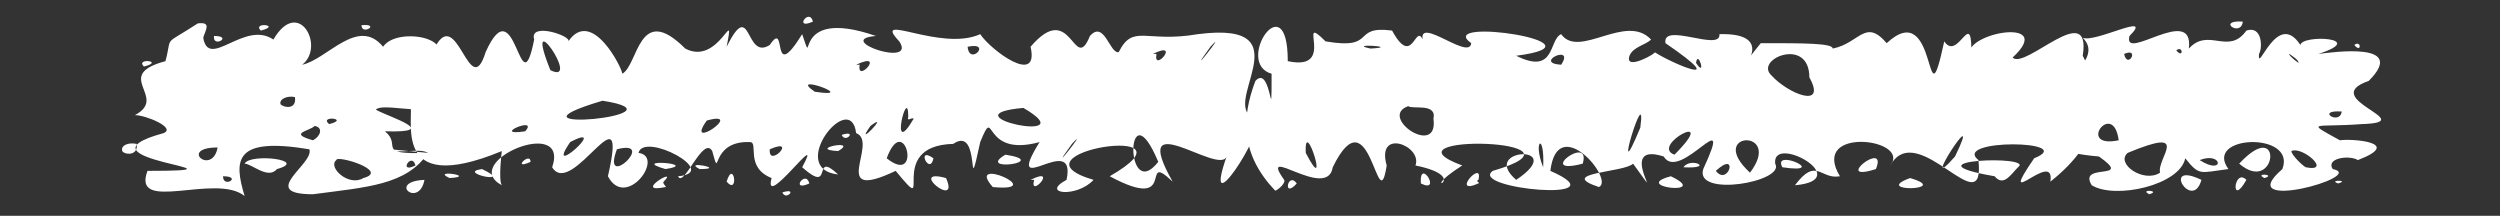 <?xml version="1.0" encoding="UTF-8" standalone="no"?><svg xmlns="http://www.w3.org/2000/svg" xmlns:xlink="http://www.w3.org/1999/xlink" clip-rule="evenodd" stroke-miterlimit="4.00" viewBox="0 0 139 12"><rect x="0" y="0" width="139" height="12" fill="#333333" stroke="none"/><desc>SVG generated by Keynote</desc><defs></defs><g transform="matrix(1.00, 0.00, -0.00, -1.00, 0.0, 12.0)"><path d="M 23.8 3.5 C 23.3 3.8 22.1 3.4 21.7 3.7 M 23.8 3.5 C 22.6 1.7 20.4 1.6 17.4 1.2 C 14.3 1.2 17.5 2.9 17.2 3.7 C 13.0 4.4 13.0 3.1 13.6 1.1 C 12.0 2.4 7.3 0.1 8.2 2.5 C 14.9 2.5 3.6 3.1 9.1 4.6 C 9.8 4.9 8.1 5.6 7.5 5.6 C 9.4 6.6 6.2 7.8 9.2 8.6 C 9.6 10.1 9.0 9.4 11.0 10.7 C 11.8 10.8 11.4 10.3 11.3 9.9 C 11.6 8.1 13.6 10.9 15.2 9.8 C 16.6 12.2 18.1 9.4 16.8 8.4 C 18.2 8.7 19.9 11.1 21.3 9.4 C 22.1 10.6 26.0 9.8 23.7 8.3 C 22.0 7.4 23.9 6.7 24.1 6.1 C 23.6 5.6 21.2 6.3 20.9 5.9 C 21.6 5.5 24.6 4.6 21.4 4.7 C 22.4 3.9 20.8 3.4 23.8 3.5 C 23.8 3.5 23.8 3.5 23.8 3.5 Z M 12.4 2.2 C 12.4 1.5 13.5 2.2 12.4 2.2 C 12.4 2.2 12.4 2.2 12.4 2.2 Z M 20.1 10.6 C 20.1 10.0 21.2 10.7 20.1 10.6 C 20.1 10.6 20.1 10.6 20.1 10.6 Z M 11.9 10.0 C 11.8 9.3 13.0 10.0 11.9 10.0 C 11.9 10.0 11.9 10.0 11.9 10.0 Z M 15.4 2.6 C 17.2 3.1 13.9 3.5 13.6 2.9 C 14.0 2.9 14.9 2.0 15.4 2.6 C 15.4 2.6 15.4 2.6 15.4 2.6 Z M 15.6 6.2 C 15.8 6.0 16.5 5.9 16.4 6.6 C 16.0 6.7 15.5 6.5 15.6 6.2 C 15.6 6.2 15.6 6.2 15.6 6.2 Z M 6.8 3.6 C 6.9 3.4 7.7 3.3 7.6 4.0 C 7.1 4.1 6.7 3.9 6.8 3.6 C 6.8 3.6 6.8 3.6 6.8 3.6 Z M 17.4 4.2 C 17.8 4.4 18.0 4.9 17.5 5.0 C 17.2 4.7 16.0 4.6 17.4 4.2 C 17.4 4.2 17.4 4.2 17.4 4.2 Z M 20.2 2.1 C 21.7 2.5 18.7 3.4 18.7 3.1 C 18.2 2.7 19.4 1.6 20.2 2.1 C 20.2 2.1 20.2 2.1 20.2 2.1 Z M 18.3 5.1 C 19.5 5.4 17.7 5.6 18.3 5.1 C 18.3 5.1 18.3 5.1 18.3 5.1 Z M 8.0 8.3 C 9.2 8.6 7.5 8.8 8.0 8.3 C 8.0 8.3 8.0 8.3 8.0 8.3 Z M 14.5 10.3 C 15.7 10.6 14.0 10.8 14.5 10.3 C 14.5 10.3 14.5 10.3 14.5 10.3 Z M 12.1 3.8 C 9.9 3.8 11.8 2.2 12.1 3.8 C 12.1 3.8 12.1 3.8 12.1 3.8 Z M 23.6 2.0 C 21.5 1.9 23.3 0.4 23.6 2.0 C 23.6 2.0 23.6 2.0 23.6 2.0 Z M 129.7 2.6 C 131.7 2.2 124.0 0.1 126.9 2.6 C 127.7 4.7 122.5 4.5 123.9 2.6 C 122.3 2.4 122.3 2.2 121.5 3.2 C 121.2 1.7 117.6 0.9 116.3 1.7 C 115.5 3.0 118.7 1.9 116.7 3.3 C 112.1 3.7 117.0 4.7 115.3 6.4 C 115.1 6.4 115.0 5.6 114.6 6.0 C 114.4 7.6 117.0 8.7 115.8 9.9 C 116.5 9.6 119.8 11.4 118.4 10.0 C 118.0 8.5 122.0 11.8 121.7 9.3 C 122.8 10.5 123.9 8.9 124.9 10.3 C 125.8 10.6 125.8 9.3 125.6 9.0 C 125.5 7.8 126.6 11.5 127.9 9.5 C 128.0 10.1 131.7 9.9 128.9 9.0 C 129.7 9.1 133.9 9.7 131.7 7.5 C 128.8 6.5 134.7 5.2 131.3 5.1 C 128.7 4.9 128.1 5.3 130.1 4.2 C 130.7 4.3 133.7 4.1 131.1 3.1 C 130.6 3.4 129.3 3.2 129.7 2.6 C 129.7 2.6 129.7 2.6 129.7 2.6 Z M 130.2 5.8 C 128.7 5.9 130.1 5.0 130.2 5.8 C 130.2 5.8 130.2 5.8 130.2 5.8 Z M 124.7 10.8 C 123.2 10.9 124.6 9.9 124.7 10.8 C 124.7 10.8 124.7 10.8 124.7 10.8 Z M 124.9 2.0 C 124.2 2.7 124.0 0.4 124.9 2.0 C 124.9 2.0 124.9 2.0 124.9 2.0 Z M 127.3 9.0 C 127.2 9.0 127.5 8.7 127.8 8.5 C 127.8 8.7 127.4 8.9 127.3 9.0 C 127.3 9.0 127.3 9.0 127.3 9.0 Z M 122.4 2.0 C 120.1 3.1 121.9 0.2 122.4 2.0 C 122.4 2.0 122.4 2.0 122.4 2.0 Z M 117.8 4.2 C 117.5 6.5 115.4 3.7 117.8 4.2 C 117.8 4.2 117.8 4.2 117.8 4.2 Z M 121.0 9.2 C 121.4 8.7 121.4 9.5 121.0 9.2 C 121.0 9.2 121.0 9.2 121.0 9.2 Z M 130.9 9.5 C 131.3 9.0 131.3 9.8 130.9 9.5 C 130.9 9.5 130.9 9.5 130.9 9.5 Z M 118.1 9.0 C 118.3 8.1 119.0 9.4 118.1 9.0 C 118.1 9.0 118.1 9.0 118.1 9.0 Z M 124.5 2.9 C 126.6 1.1 127.0 5.6 124.5 2.9 C 124.5 2.9 124.5 2.9 124.5 2.9 Z M 128.2 2.7 C 129.7 2.4 128.0 3.9 127.4 3.6 C 127.4 3.4 128.0 2.8 128.2 2.7 C 128.2 2.7 128.2 2.7 128.2 2.7 Z M 122.3 3.1 C 123.7 2.2 123.6 3.6 122.3 3.1 C 122.3 3.1 122.3 3.1 122.3 3.1 Z M 125.9 2.1 C 126.6 2.3 125.3 2.4 125.9 2.1 C 125.9 2.1 125.9 2.1 125.9 2.1 Z M 119.5 1.2 C 120.2 1.4 118.9 1.5 119.5 1.2 C 119.5 1.2 119.5 1.2 119.5 1.2 Z M 130.0 1.8 C 130.7 2.0 129.4 2.0 130.0 1.8 C 130.0 1.8 130.0 1.8 130.0 1.8 Z M 120.1 2.4 C 119.9 3.2 121.9 5.0 118.3 3.5 C 117.6 2.9 119.2 1.8 120.1 2.4 C 120.1 2.4 120.1 2.4 120.1 2.4 Z M 27.9 3.6 C 21.6 1.0 23.1 5.5 22.8 6.3 C 22.0 7.5 22.8 8.3 24.1 9.2 C 25.4 12.0 26.1 6.2 27.0 9.1 C 28.7 12.9 28.9 5.8 29.7 9.8 C 29.4 10.8 31.8 10.0 31.6 9.7 C 32.9 11.6 34.6 8.2 34.6 7.9 C 35.5 8.4 35.5 11.9 38.1 9.3 C 40.0 8.3 40.9 11.9 40.4 9.4 C 41.8 12.2 41.4 8.6 42.8 9.5 C 43.8 11.0 42.8 7.2 44.6 10.1 C 45.4 7.8 43.8 11.7 48.7 10.0 C 46.3 9.8 51.0 8.2 50.0 9.7 C 48.4 11.4 52.3 9.1 54.5 10.1 C 55.1 9.2 57.8 7.2 57.3 9.4 C 59.6 12.1 59.7 7.8 60.6 10.0 C 61.4 10.9 61.7 9.0 62.2 9.1 C 63.0 10.7 63.7 9.6 66.6 10.1 C 72.8 10.9 67.5 5.9 69.9 5.4 C 70.3 4.6 66.8 -0.7 68.2 3.3 C 67.8 2.2 62.7 6.3 65.2 1.9 C 63.3 3.7 65.6 0.1 61.7 2.2 C 67.1 5.3 55.7 3.5 60.8 2.0 C 59.9 1.0 57.8 1.2 59.3 2.0 C 59.9 4.8 55.7 0.7 57.8 4.1 C 54.5 3.2 55.4 6.3 54.5 4.1 C 53.7 0.4 54.6 5.1 53.0 4.0 C 49.1 3.9 52.1 -0.3 49.8 2.5 C 46.0 0.7 48.9 4.1 47.6 4.6 C 47.3 7.1 43.7 2.6 46.6 2.3 C 45.1 3.7 46.4 1.1 44.6 2.7 C 45.9 5.1 42.4 0.2 42.9 2.1 C 41.4 2.7 42.2 4.1 41.7 4.1 C 39.4 4.2 40.1 1.8 39.6 3.6 C 39.1 4.5 38.0 1.5 37.7 2.2 C 40.1 2.4 35.8 4.7 35.5 3.5 C 37.0 3.3 34.8 0.3 33.8 2.2 C 35.0 7.4 31.8 0.9 30.7 2.7 C 31.7 5.6 25.5 3.0 27.9 1.7 C 27.7 2.0 27.9 3.6 27.9 3.6 M 37.0 2.6 C 39.0 2.9 34.9 3.2 37.0 2.6 M 36.9 1.9 C 37.8 2.8 35.1 1.2 37.0 1.6 C 37.1 1.6 36.8 1.8 36.9 1.9 M 45.0 1.8 C 44.8 2.6 43.9 1.3 45.0 1.8 M 46.6 3.6 C 47.8 4.3 44.8 3.7 46.6 3.6 M 64.4 3.0 C 62.6 7.3 62.5 0.6 64.4 3.0 M 52.6 2.1 C 50.4 2.7 53.4 0.3 52.6 2.1 M 51.9 3.2 C 50.9 3.9 51.7 2.2 51.9 3.2 M 61.0 3.0 C 61.2 3.1 61.2 3.1 61.0 3.0 C 61.0 3.0 61.0 3.0 61.0 3.0 Z M 66.3 3.1 C 66.3 3.0 66.3 3.0 66.3 3.1 C 66.3 3.1 66.3 3.1 66.3 3.1 Z M 55.9 3.4 C 54.2 2.4 58.5 3.0 55.9 3.4 C 55.9 3.4 55.9 3.4 55.9 3.4 Z M 63.8 9.6 C 63.7 9.7 63.7 9.7 63.8 9.6 C 63.8 9.6 63.8 9.6 63.8 9.6 Z M 35.5 4.6 C 35.4 4.6 35.4 4.6 35.5 4.6 C 35.5 4.6 35.5 4.6 35.5 4.6 Z M 29.5 3.0 C 29.5 3.6 28.4 2.5 29.5 3.0 C 29.5 3.0 29.5 3.0 29.5 3.0 Z M 24.6 7.9 C 24.5 7.9 24.5 7.9 24.6 7.9 C 24.6 7.9 24.6 7.9 24.6 7.9 Z M 33.5 6.9 C 33.4 6.9 33.4 6.9 33.5 6.9 C 33.5 6.9 33.5 6.9 33.5 6.9 Z M 34.3 3.7 C 33.4 1.3 36.6 4.3 34.3 3.7 C 34.3 3.7 34.3 3.7 34.3 3.7 Z M 53.8 9.4 C 53.9 8.3 55.2 9.7 53.8 9.4 C 53.8 9.4 53.8 9.4 53.8 9.4 Z M 46.8 4.5 C 47.0 4.0 47.7 4.8 46.8 4.5 C 46.8 4.5 46.8 4.5 46.8 4.5 Z M 43.5 1.3 C 43.7 0.8 44.4 1.6 43.5 1.3 C 43.5 1.3 43.5 1.3 43.5 1.3 Z M 29.6 2.3 C 29.7 2.2 29.7 2.2 29.6 2.3 C 29.6 2.3 29.6 2.3 29.6 2.3 Z M 31.7 4.1 C 30.2 1.9 34.0 5.3 31.7 4.1 C 31.7 4.1 31.7 4.1 31.7 4.1 Z M 29.2 4.7 C 30.0 5.6 27.2 4.4 29.2 4.7 M 30.6 8.1 C 32.4 7.2 29.0 12.1 30.6 8.1 C 30.6 8.1 30.6 8.1 30.6 8.1 Z M 39.9 9.0 C 40.0 9.1 40.0 9.1 39.9 9.0 C 39.9 9.0 39.9 9.0 39.9 9.0 Z M 38.9 2.6 C 40.5 2.6 37.9 3.1 38.9 2.6 C 38.9 2.6 38.9 2.6 38.9 2.6 Z M 25.0 2.1 C 26.6 2.2 23.9 2.6 25.0 2.1 C 25.0 2.1 25.0 2.1 25.0 2.1 Z M 45.3 6.9 C 47.9 6.5 43.7 8.0 45.3 6.9 C 45.3 6.9 45.3 6.9 45.3 6.9 Z M 55.0 4.3 C 55.0 4.4 55.0 4.4 55.0 4.3 C 55.0 4.3 55.0 4.3 55.0 4.3 Z M 56.8 3.4 C 56.8 3.4 56.8 3.4 56.8 3.4 C 56.8 3.4 56.8 3.4 56.8 3.4 Z M 64.2 5.7 C 64.4 5.7 64.4 5.7 64.2 5.7 C 64.2 5.7 64.2 5.7 64.2 5.7 Z M 58.4 2.3 C 58.4 2.4 58.4 2.4 58.4 2.3 C 58.4 2.3 58.4 2.3 58.4 2.3 Z M 63.6 2.9 C 63.7 3.0 63.7 3.0 63.6 2.9 C 63.6 2.9 63.6 2.9 63.6 2.9 Z M 62.8 1.0 C 63.0 1.1 63.0 1.1 62.8 1.0 C 62.8 1.0 62.8 1.0 62.8 1.0 Z M 51.3 10.6 C 51.4 10.7 51.4 10.7 51.3 10.6 C 51.3 10.6 51.3 10.6 51.3 10.6 Z M 32.4 1.6 C 32.5 1.8 32.5 1.8 32.4 1.6 C 32.4 1.6 32.4 1.6 32.4 1.6 Z M 63.2 3.8 C 63.2 3.8 63.2 3.8 63.2 3.8 C 63.2 3.8 63.2 3.8 63.2 3.8 Z M 50.5 5.5 C 50.5 7.4 49.4 3.0 50.8 5.4 C 50.7 5.5 50.4 5.2 50.5 5.5 M 52.2 8.6 C 52.1 8.7 52.1 8.7 52.2 8.6 C 52.2 8.6 52.2 8.6 52.2 8.6 Z M 46.4 9.8 C 46.4 9.9 46.4 9.9 46.4 9.8 C 46.4 9.8 46.4 9.8 46.4 9.8 Z M 57.5 2.0 C 57.2 0.9 58.9 2.8 57.3 2.0 M 64.3 9.0 C 64.1 7.9 65.7 9.8 64.1 9.0 M 23.1 2.8 C 22.9 3.6 22.1 2.3 23.1 2.8 M 45.2 10.8 C 45.0 11.6 44.1 10.3 45.2 10.8 M 47.8 8.4 C 47.6 7.3 49.3 9.2 47.6 8.4 M 60.4 8.9 C 60.4 8.9 60.4 8.9 60.4 8.9 C 60.4 8.9 60.4 8.9 60.4 8.9 Z M 41.4 2.8 C 41.4 2.8 41.4 2.8 41.4 2.8 C 41.4 2.8 41.4 2.8 41.4 2.8 Z M 48.4 5.0 C 47.4 3.6 49.6 5.9 48.4 5.0 M 39.3 5.3 C 38.0 3.5 41.5 5.9 39.3 5.3 M 67.3 9.4 C 65.7 7.2 68.4 10.6 67.3 9.4 M 59.6 4.0 C 58.0 1.8 60.7 5.2 59.6 4.0 M 42.8 3.7 C 42.7 2.6 44.4 4.4 42.8 3.7 M 26.8 2.6 C 25.3 2.4 28.7 1.7 26.8 2.6 M 56.6 9.0 C 56.6 9.0 56.6 9.0 56.6 9.0 C 56.6 9.0 56.6 9.0 56.6 9.0 Z M 31.6 10.8 C 31.7 10.9 31.7 10.9 31.6 10.8 C 31.6 10.8 31.6 10.8 31.6 10.8 Z M 69.3 2.3 C 69.4 2.4 69.4 2.4 69.3 2.3 C 69.3 2.3 69.3 2.3 69.3 2.3 Z M 58.6 5.0 C 58.7 5.1 58.7 5.1 58.6 5.0 C 58.6 5.0 58.6 5.0 58.6 5.0 Z M 66.3 2.0 C 66.4 2.2 66.4 2.2 66.3 2.0 C 66.3 2.0 66.3 2.0 66.3 2.0 Z M 53.8 6.7 C 53.8 6.7 53.8 6.7 53.8 6.7 C 53.8 6.7 53.8 6.7 53.8 6.7 Z M 52.8 1.2 C 52.8 1.2 52.8 1.2 52.8 1.2 C 52.8 1.2 52.8 1.2 52.8 1.2 Z M 47.5 3.5 C 47.5 3.6 47.5 3.6 47.5 3.5 C 47.5 3.5 47.5 3.5 47.5 3.5 Z M 55.2 1.6 C 58.4 1.3 53.6 3.4 55.2 1.6 C 55.2 1.6 55.2 1.6 55.2 1.6 Z M 49.7 7.1 C 49.8 7.1 49.8 7.1 49.7 7.1 C 49.7 7.1 49.7 7.1 49.7 7.1 Z M 49.3 3.2 C 51.3 1.6 50.3 5.9 49.3 3.2 M 40.4 1.9 C 41.1 1.1 40.8 3.2 40.4 1.9 M 36.9 9.1 C 36.9 9.2 36.9 9.2 36.9 9.1 C 36.9 9.1 36.9 9.1 36.9 9.1 Z M 37.9 8.6 C 38.0 8.6 38.0 8.6 37.9 8.6 C 37.9 8.6 37.9 8.6 37.9 8.6 Z M 38.3 1.6 C 38.3 1.6 38.3 1.6 38.3 1.6 C 38.3 1.6 38.3 1.6 38.3 1.6 Z M 38.0 10.6 C 38.1 10.7 38.1 10.7 38.0 10.6 C 38.0 10.6 38.0 10.6 38.0 10.6 Z M 51.6 1.3 C 51.6 1.3 51.6 1.3 51.6 1.3 C 51.6 1.3 51.6 1.3 51.6 1.3 Z M 67.8 1.2 C 67.9 1.3 67.9 1.3 67.8 1.2 C 67.8 1.2 67.8 1.2 67.8 1.2 Z M 27.2 8.4 C 27.3 8.4 27.3 8.4 27.2 8.4 C 27.2 8.4 27.2 8.4 27.2 8.4 Z M 53.3 3.5 C 53.3 3.6 53.3 3.6 53.3 3.5 C 53.3 3.5 53.3 3.5 53.3 3.5 Z M 34.6 8.8 C 34.7 8.9 34.7 8.9 34.6 8.8 C 34.6 8.8 34.6 8.8 34.6 8.8 Z M 52.2 3.0 C 52.3 3.0 52.3 3.0 52.2 3.0 C 52.2 3.0 52.2 3.0 52.2 3.0 Z M 56.1 9.4 C 56.1 9.4 56.1 9.4 56.1 9.4 C 56.1 9.4 56.1 9.4 56.1 9.4 Z M 59.5 10.7 C 59.6 10.7 59.6 10.7 59.5 10.7 C 59.5 10.7 59.5 10.7 59.5 10.7 Z M 55.8 5.6 C 55.9 5.6 55.9 5.6 55.8 5.6 C 55.8 5.6 55.8 5.6 55.8 5.6 Z M 33.5 6.4 C 27.1 4.5 38.6 5.6 33.5 6.4 M 56.9 6.0 C 52.4 5.6 60.5 3.9 56.9 6.0 C 57.4 5.5 56.9 6.0 56.9 6.0 M 70.9 1.4 C 69.0 3.4 69.0 5.4 69.8 7.5 C 70.7 8.5 70.7 4.5 70.7 7.9 C 68.6 8.5 71.6 13.0 71.6 8.6 C 74.4 8.0 72.0 11.4 73.7 9.7 C 76.6 9.2 75.1 10.6 77.4 10.3 C 78.7 7.9 78.7 11.5 79.3 9.2 C 78.2 11.7 81.7 8.5 81.8 9.6 C 79.7 11.1 89.7 9.6 84.3 8.9 C 86.5 7.8 86.1 9.8 86.8 10.1 C 87.8 8.7 90.4 11.3 91.8 9.8 C 91.5 9.5 90.8 9.4 90.6 8.9 C 90.3 8.0 92.2 9.1 92.0 9.1 C 92.9 8.5 96.4 7.0 92.6 9.6 C 92.4 10.8 95.7 9.1 95.6 10.1 C 98.9 10.2 96.4 7.8 97.9 9.6 C 100.3 9.6 101.9 9.6 101.9 9.3 C 103.4 9.6 103.7 11.0 104.9 9.6 C 107.8 12.3 107.0 4.6 108.1 9.7 C 108.9 8.5 109.7 11.9 109.6 8.7 C 108.6 10.1 114.5 11.2 111.9 8.8 C 112.6 8.1 116.3 12.1 115.8 8.9 C 117.1 6.5 116.9 4.2 114.0 1.9 C 114.3 3.8 110.9 0.0 113.1 3.2 C 115.6 4.2 108.5 4.3 110.0 3.1 C 110.4 -0.6 106.6 5.5 105.1 2.8 C 106.3 4.3 100.6 5.0 102.3 2.2 C 101.2 2.0 101.0 3.3 99.8 1.7 C 103.2 2.0 98.5 4.6 98.7 2.9 C 99.3 1.9 94.2 1.0 94.7 2.6 C 96.5 6.5 93.4 1.8 92.5 3.3 C 89.7 4.2 92.9 0.0 90.8 2.9 C 90.3 2.4 86.5 2.4 88.9 1.6 C 89.8 2.0 86.6 5.8 86.2 2.5 C 90.3 0.7 81.6 1.5 83.0 2.5 C 89.2 4.3 76.4 4.6 81.3 2.8 C 78.5 1.0 82.1 2.1 78.7 2.8 C 79.1 3.9 76.5 4.9 77.1 2.8 C 76.6 -0.4 76.2 7.0 74.1 2.7 C 73.8 0.8 69.9 4.1 71.4 2.0 C 71.5 1.8 71.0 1.4 70.9 1.4 M 72.1 1.8 C 71.6 2.5 71.3 0.9 72.1 1.8 M 71.6 2.5 C 71.5 2.4 71.5 2.4 71.6 2.5 C 71.6 2.5 71.6 2.5 71.6 2.5 Z M 78.2 3.0 C 78.1 2.9 78.1 2.9 78.2 3.0 C 78.2 3.0 78.2 3.0 78.2 3.0 Z M 83.4 10.9 C 83.4 10.8 83.4 10.8 83.4 10.9 C 83.4 10.9 83.4 10.9 83.4 10.9 Z M 82.6 3.1 C 82.5 3.1 82.5 3.1 82.6 3.1 C 82.6 3.1 82.6 3.1 82.6 3.1 Z M 75.8 3.5 C 75.8 3.4 75.8 3.4 75.8 3.5 C 75.8 3.5 75.8 3.5 75.8 3.5 Z M 82.2 2.0 C 82.5 3.2 80.6 1.1 82.2 1.8 C 82.3 1.9 82.0 1.9 82.2 2.0 M 87.9 1.5 C 87.9 1.6 87.9 1.6 87.9 1.5 M 100.6 10.8 C 100.6 10.9 100.6 10.9 100.6 10.8 M 101.6 1.4 C 101.7 1.6 101.7 1.6 101.6 1.4 M 93.6 2.7 C 95.4 2.6 94.0 3.3 93.6 2.7 M 106.2 2.1 C 104.0 1.3 108.6 1.4 106.2 2.1 M 108.4 1.4 C 108.6 1.5 108.6 1.5 108.4 1.4 M 98.4 1.8 C 98.4 1.9 98.4 1.9 98.4 1.8 C 98.4 1.8 98.4 1.8 98.4 1.8 Z M 92.9 2.2 C 90.6 1.6 95.2 1.1 92.9 2.2 M 79.0 1.8 C 80.2 1.2 78.9 3.3 79.0 1.8 M 76.4 2.5 C 76.3 2.5 76.3 2.5 76.4 2.5 C 76.4 2.5 76.4 2.5 76.4 2.5 Z M 102.7 2.0 C 102.6 2.0 102.6 2.0 102.7 2.0 C 102.7 2.0 102.7 2.0 102.7 2.0 Z M 105.2 1.8 C 105.1 1.8 105.1 1.8 105.2 1.8 C 105.2 1.8 105.2 1.8 105.2 1.8 Z M 109.4 10.5 C 109.4 10.5 109.4 10.5 109.4 10.5 C 109.4 10.5 109.4 10.5 109.4 10.5 Z M 78.3 6.1 C 76.6 5.5 80.0 3.2 79.7 5.4 C 79.9 6.3 78.5 5.9 78.3 6.1 M 91.2 4.9 C 91.6 7.8 89.5 0.8 91.2 4.9 M 108.7 3.3 C 110.4 6.8 106.5 0.8 108.7 3.3 M 112.2 2.7 C 113.2 3.4 105.7 3.1 110.9 2.2 C 111.4 1.6 111.8 2.3 112.2 2.7 M 88.0 2.9 C 88.5 4.6 85.3 2.2 88.0 2.9 M 98.5 7.8 C 99.4 6.8 101.6 5.9 100.6 7.7 C 100.6 10.0 97.5 8.7 98.5 7.8 M 72.6 3.5 C 74.0 0.8 72.5 5.7 72.6 3.5 M 79.3 3.7 C 79.3 3.6 79.3 3.6 79.3 3.7 C 79.3 3.7 79.3 3.7 79.3 3.7 Z M 81.9 3.3 C 82.0 3.5 82.0 3.5 81.9 3.3 M 73.7 1.1 C 73.8 1.4 73.8 1.4 73.7 1.1 M 98.5 5.1 C 98.6 5.3 98.6 5.3 98.5 5.1 M 93.1 3.4 C 95.7 6.0 91.7 3.9 93.1 3.4 M 86.8 8.4 C 87.6 9.6 85.2 8.5 86.8 8.4 M 97.3 2.4 C 99.2 4.9 94.8 4.7 97.3 2.4 M 91.8 3.1 C 92.0 3.1 92.0 3.1 91.8 3.1 C 91.8 3.1 91.8 3.1 91.8 3.1 Z M 99.2 8.1 C 99.2 8.2 99.2 8.2 99.2 8.1 C 99.2 8.1 99.2 8.1 99.2 8.1 Z M 100.0 8.0 C 99.9 8.1 99.9 8.1 100.0 8.0 C 100.0 8.0 100.0 8.0 100.0 8.0 Z M 99.6 2.1 C 99.5 2.2 99.5 2.2 99.6 2.1 C 99.6 2.1 99.6 2.1 99.6 2.1 Z M 76.2 9.3 C 78.0 9.4 74.8 9.6 76.2 9.3 C 76.2 9.3 76.2 9.3 76.2 9.3 Z M 84.3 2.0 C 87.3 4.0 82.2 3.8 84.3 2.0 C 84.3 2.0 84.3 2.0 84.3 2.0 Z M 87.7 5.2 C 87.7 5.4 87.7 5.4 87.7 5.2 C 87.7 5.2 87.7 5.2 87.7 5.2 Z M 96.2 0.9 C 96.2 1.0 96.2 1.0 96.2 0.9 C 96.2 0.9 96.2 0.9 96.2 0.9 Z M 77.1 9.6 C 77.1 9.7 77.1 9.7 77.1 9.6 C 77.1 9.6 77.1 9.6 77.1 9.6 Z M 104.8 3.5 C 104.8 3.6 104.8 3.6 104.8 3.5 C 104.8 3.5 104.8 3.5 104.8 3.5 Z M 94.3 8.5 C 94.9 7.6 94.4 9.3 94.3 8.5 C 94.3 8.5 94.3 8.5 94.3 8.5 Z M 97.0 8.5 C 97.1 8.5 97.1 8.5 97.0 8.5 C 97.0 8.5 97.0 8.5 97.0 8.5 Z M 109.0 1.2 C 109.1 1.2 109.1 1.2 109.0 1.2 C 109.0 1.2 109.0 1.2 109.0 1.2 Z M 103.9 10.8 C 104.0 10.8 104.0 10.8 103.9 10.8 C 103.9 10.8 103.9 10.8 103.9 10.8 Z M 106.2 8.0 C 106.2 8.0 106.2 8.0 106.2 8.0 C 106.2 8.0 106.2 8.0 106.2 8.0 Z M 99.1 2.7 C 101.8 2.3 98.5 3.8 99.1 2.7 C 99.1 2.7 99.1 2.7 99.1 2.7 Z M 113.0 7.2 C 113.0 7.3 113.0 7.3 113.0 7.2 C 113.0 7.2 113.0 7.2 113.0 7.2 Z M 114.3 3.8 C 114.4 4.0 114.4 4.0 114.3 3.8 C 114.3 3.8 114.3 3.8 114.3 3.8 Z M 115.0 2.0 C 115.1 2.2 115.1 2.2 115.0 2.0 C 115.0 2.0 115.0 2.0 115.0 2.0 Z M 81.9 6.9 C 81.8 6.8 81.8 6.8 81.9 6.9 C 81.9 6.9 81.9 6.9 81.9 6.9 Z M 80.8 1.4 C 80.8 1.4 80.8 1.4 80.8 1.4 C 80.8 1.4 80.8 1.4 80.8 1.4 Z M 84.5 1.1 C 84.5 1.1 84.5 1.1 84.5 1.1 C 84.5 1.1 84.5 1.1 84.5 1.1 Z M 81.2 10.2 C 81.2 10.1 81.2 10.1 81.2 10.2 C 81.2 10.2 81.2 10.2 81.2 10.2 Z M 95.0 5.5 C 95.0 5.4 95.0 5.4 95.0 5.5 C 95.0 5.5 95.0 5.5 95.0 5.5 Z M 96.3 7.7 C 96.3 7.6 96.3 7.6 96.3 7.7 C 96.3 7.7 96.3 7.7 96.3 7.7 Z M 93.1 10.7 C 93.1 10.6 93.1 10.6 93.1 10.7 C 93.1 10.7 93.1 10.7 93.1 10.7 Z M 97.3 9.7 C 97.3 9.6 97.3 9.6 97.3 9.7 C 97.3 9.7 97.3 9.7 97.3 9.7 Z M 71.9 9.2 C 71.9 9.2 71.9 9.2 71.9 9.2 C 71.9 9.2 71.9 9.2 71.9 9.2 Z M 71.7 5.0 C 71.6 5.1 71.6 5.1 71.7 5.0 C 71.7 5.0 71.7 5.0 71.7 5.0 Z M 95.4 2.5 C 96.1 1.6 96.7 3.7 95.4 2.5 M 90.2 3.0 C 90.1 3.1 90.1 3.1 90.2 3.0 C 90.2 3.0 90.2 3.0 90.2 3.0 Z M 104.3 2.6 C 105.0 4.3 101.8 1.8 104.3 2.6 C 104.3 2.6 104.3 2.6 104.3 2.6 Z M 101.5 9.7 C 101.6 9.7 101.6 9.7 101.5 9.7 C 101.5 9.7 101.5 9.7 101.5 9.7 Z M 102.9 8.9 C 103.0 9.1 103.0 9.1 102.9 8.9 C 102.9 8.9 102.9 8.9 102.9 8.9 Z M 110.5 4.4 C 110.6 4.6 110.6 4.6 110.5 4.4 M 89.5 1.5 C 90.3 2.3 90.1 2.1 89.5 1.5 M 106.1 2.7 C 106.0 2.8 106.0 2.8 106.1 2.7 C 106.1 2.7 106.1 2.7 106.1 2.7 Z M 112.2 3.5 C 112.1 3.5 112.1 3.5 112.2 3.5 C 112.2 3.5 112.2 3.5 112.2 3.5 Z M 85.8 2.7 C 85.9 4.7 85.2 4.2 85.8 2.7 M 75.3 3.3 C 75.3 3.4 75.3 3.4 75.3 3.3 C 75.3 3.3 75.3 3.3 75.3 3.3 Z M 75.3 3.3 " fill="#FEFFFE"></path></g></svg>